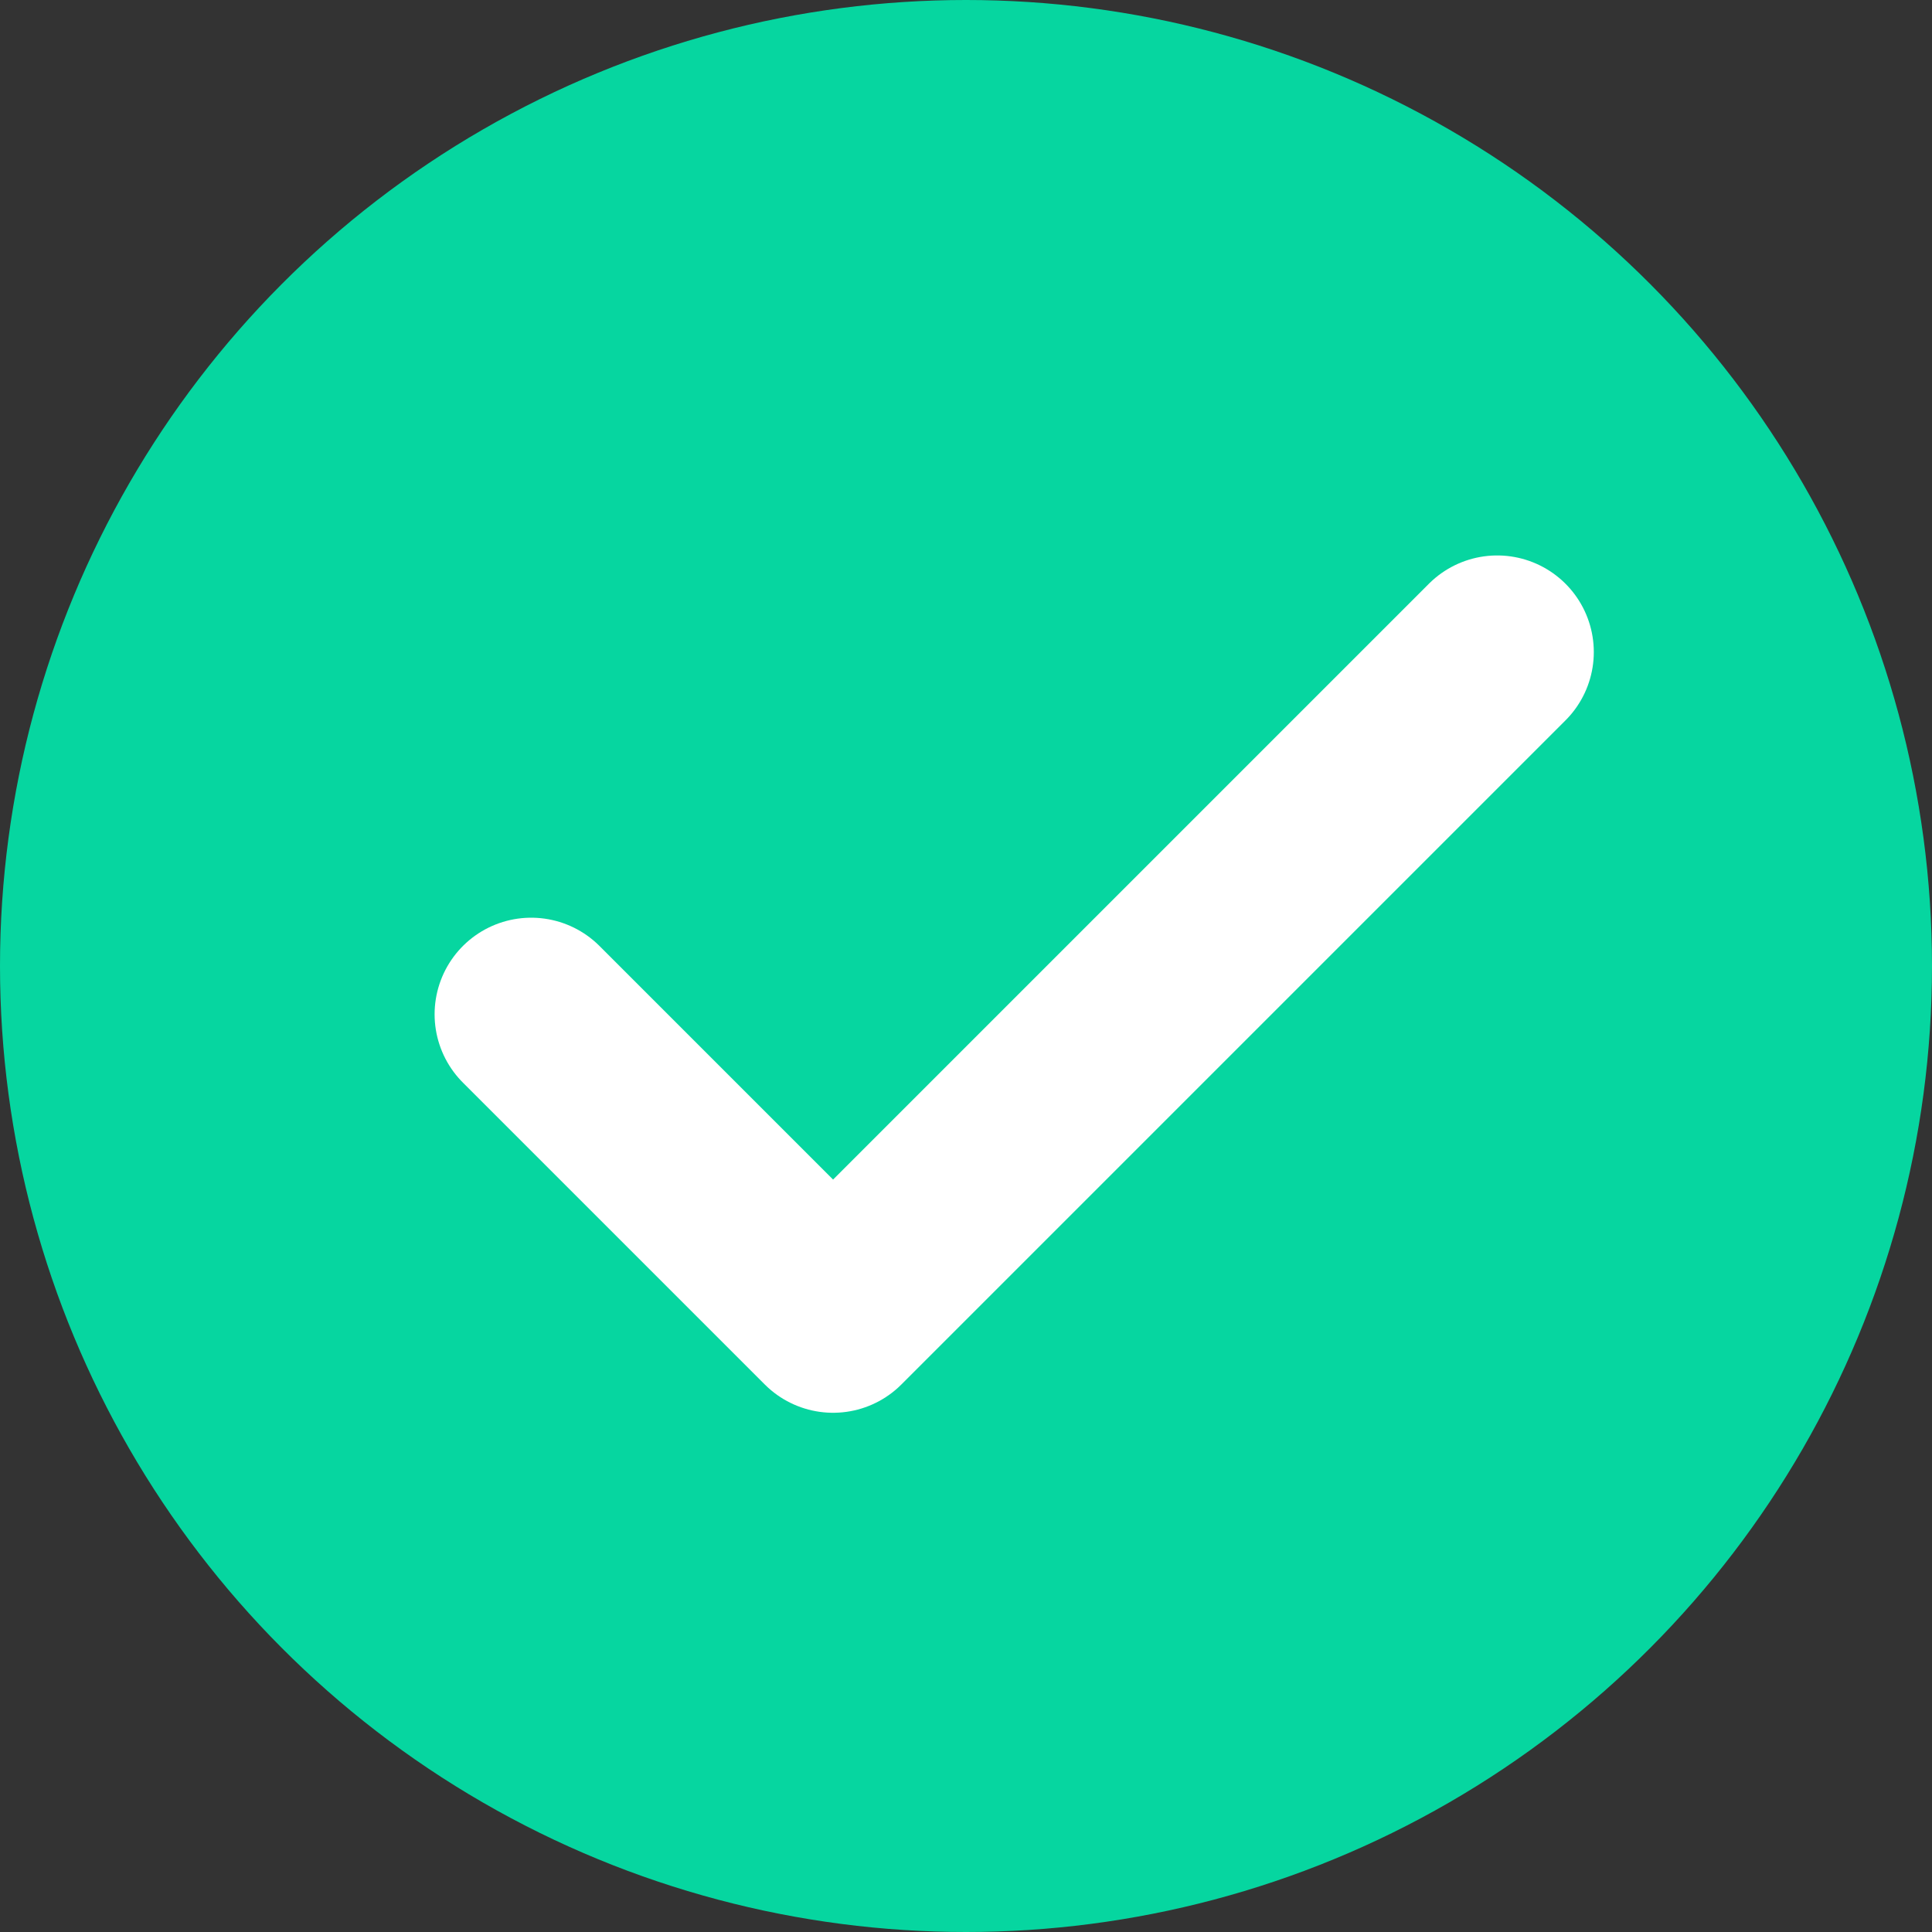 <svg width="20" height="20" viewBox="0 0 20 20" fill="none" xmlns="http://www.w3.org/2000/svg">
<rect x="0" y="0" width="20" height="20" fill="#333333" stroke="none"/>
<circle cx="10" cy="10" r="10" fill="#06D6A0"/>
<path d="M15.499 6.75L8.624 13.625L5.499 10.5" stroke="white" stroke-width="2" stroke-linecap="round" stroke-linejoin="round"/>
</svg>
